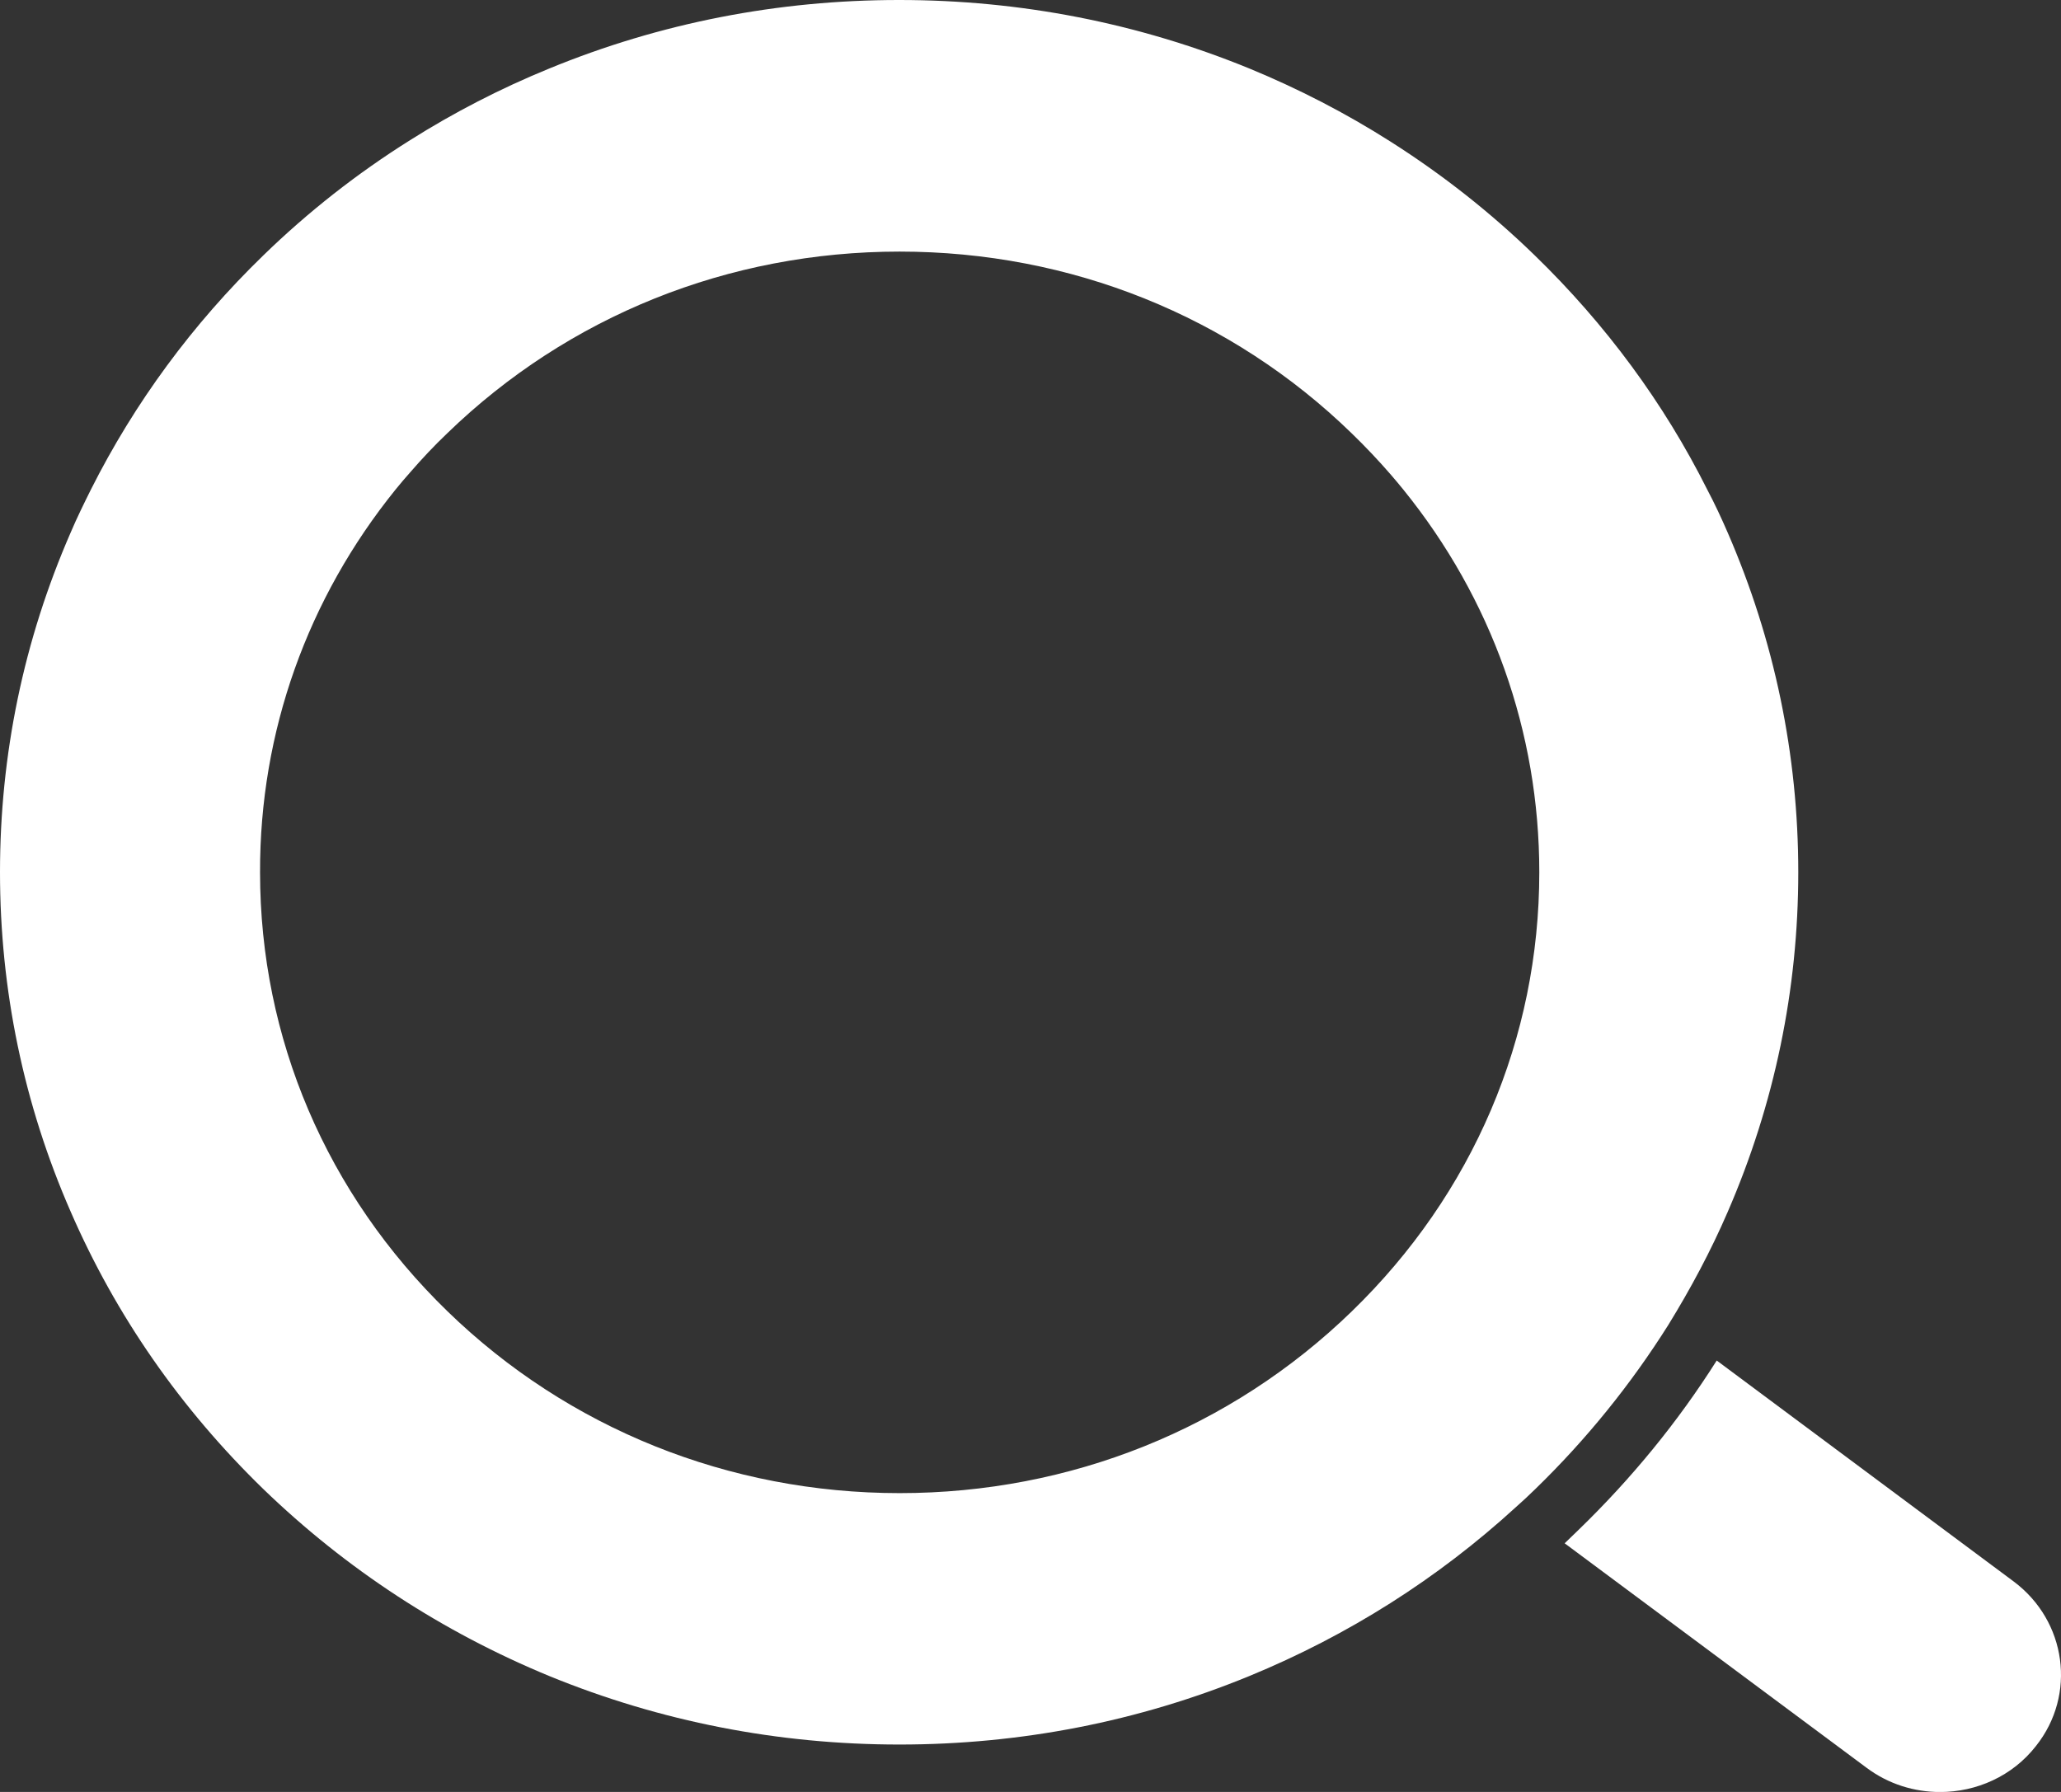 <?xml version="1.0" encoding="utf-8"?>
<!-- Generator: Adobe Illustrator 16.0.0, SVG Export Plug-In . SVG Version: 6.00 Build 0)  -->
<!DOCTYPE svg PUBLIC "-//W3C//DTD SVG 1.1//EN" "http://www.w3.org/Graphics/SVG/1.1/DTD/svg11.dtd">
<svg version="1.1" id="Layer_1" xmlns="http://www.w3.org/2000/svg" xmlns:xlink="http://www.w3.org/1999/xlink" x="0px" y="0px"
	 width="23px" height="20px" viewBox="0 0 23 20" enable-background="new 0 0 23 20" xml:space="preserve">
<rect x="0" y="0" width="23" height="20" fill="#333333" stroke="none"/>
<g>
	<path fill="#FFFFFF" d="M22.473,17.652l-3.315-2.467c-0.435,0.688-0.952,1.319-1.548,1.896c-0.047,0.047-0.1,0.095-0.149,0.144
		l3.37,2.506c0.245,0.183,0.533,0.27,0.82,0.27c0.404,0,0.807-0.176,1.07-0.514C23.175,18.916,23.063,18.094,22.473,17.652
		L22.473,17.652z"/>
	<path fill="#FFFFFF" d="M6.131,18.707c1.239,0.507,2.553,0.764,3.906,0.764c1.355,0,2.669-0.257,3.904-0.764
		c1.104-0.454,2.104-1.088,2.975-1.885c0.073-0.064,0.146-0.133,0.216-0.201c0.572-0.555,1.068-1.17,1.485-1.832
		c0.25-0.406,0.475-0.826,0.664-1.264c0.521-1.201,0.787-2.478,0.787-3.79s-0.266-2.589-0.787-3.789
		c-0.07-0.162-0.146-0.325-0.229-0.482c-0.484-0.966-1.132-1.844-1.925-2.614c-0.493-0.479-1.032-0.903-1.61-1.27
		c-0.498-0.317-1.025-0.589-1.578-0.817C12.701,0.257,11.387,0,10.034,0C8.679,0,7.365,0.257,6.129,0.765
		C5.586,0.987,5.068,1.254,4.577,1.564C3.989,1.933,3.441,2.362,2.939,2.85C2.148,3.617,1.503,4.494,1.015,5.463
		C0.937,5.62,0.857,5.782,0.788,5.945C0.264,7.147,0,8.422,0,9.734s0.264,2.59,0.788,3.788c0.505,1.162,1.228,2.201,2.151,3.098
		C3.862,17.512,4.936,18.214,6.131,18.707L6.131,18.707z M4.415,5.463C4.469,5.397,4.523,5.332,4.58,5.269
		C4.709,5.12,4.844,4.976,4.99,4.837c1.35-1.309,3.141-2.029,5.049-2.029c1.908,0,3.7,0.72,5.046,2.029
		c0.154,0.149,0.3,0.304,0.438,0.463c0.047,0.056,0.092,0.107,0.138,0.165c0.985,1.216,1.517,2.703,1.517,4.271
		c0,1.852-0.742,3.591-2.092,4.9c-1.35,1.31-3.141,2.029-5.046,2.029c-1.906,0-3.7-0.722-5.046-2.029
		c-1.35-1.31-2.092-3.049-2.092-4.9C2.898,8.166,3.433,6.678,4.415,5.463L4.415,5.463z"/>
</g>
</svg>

